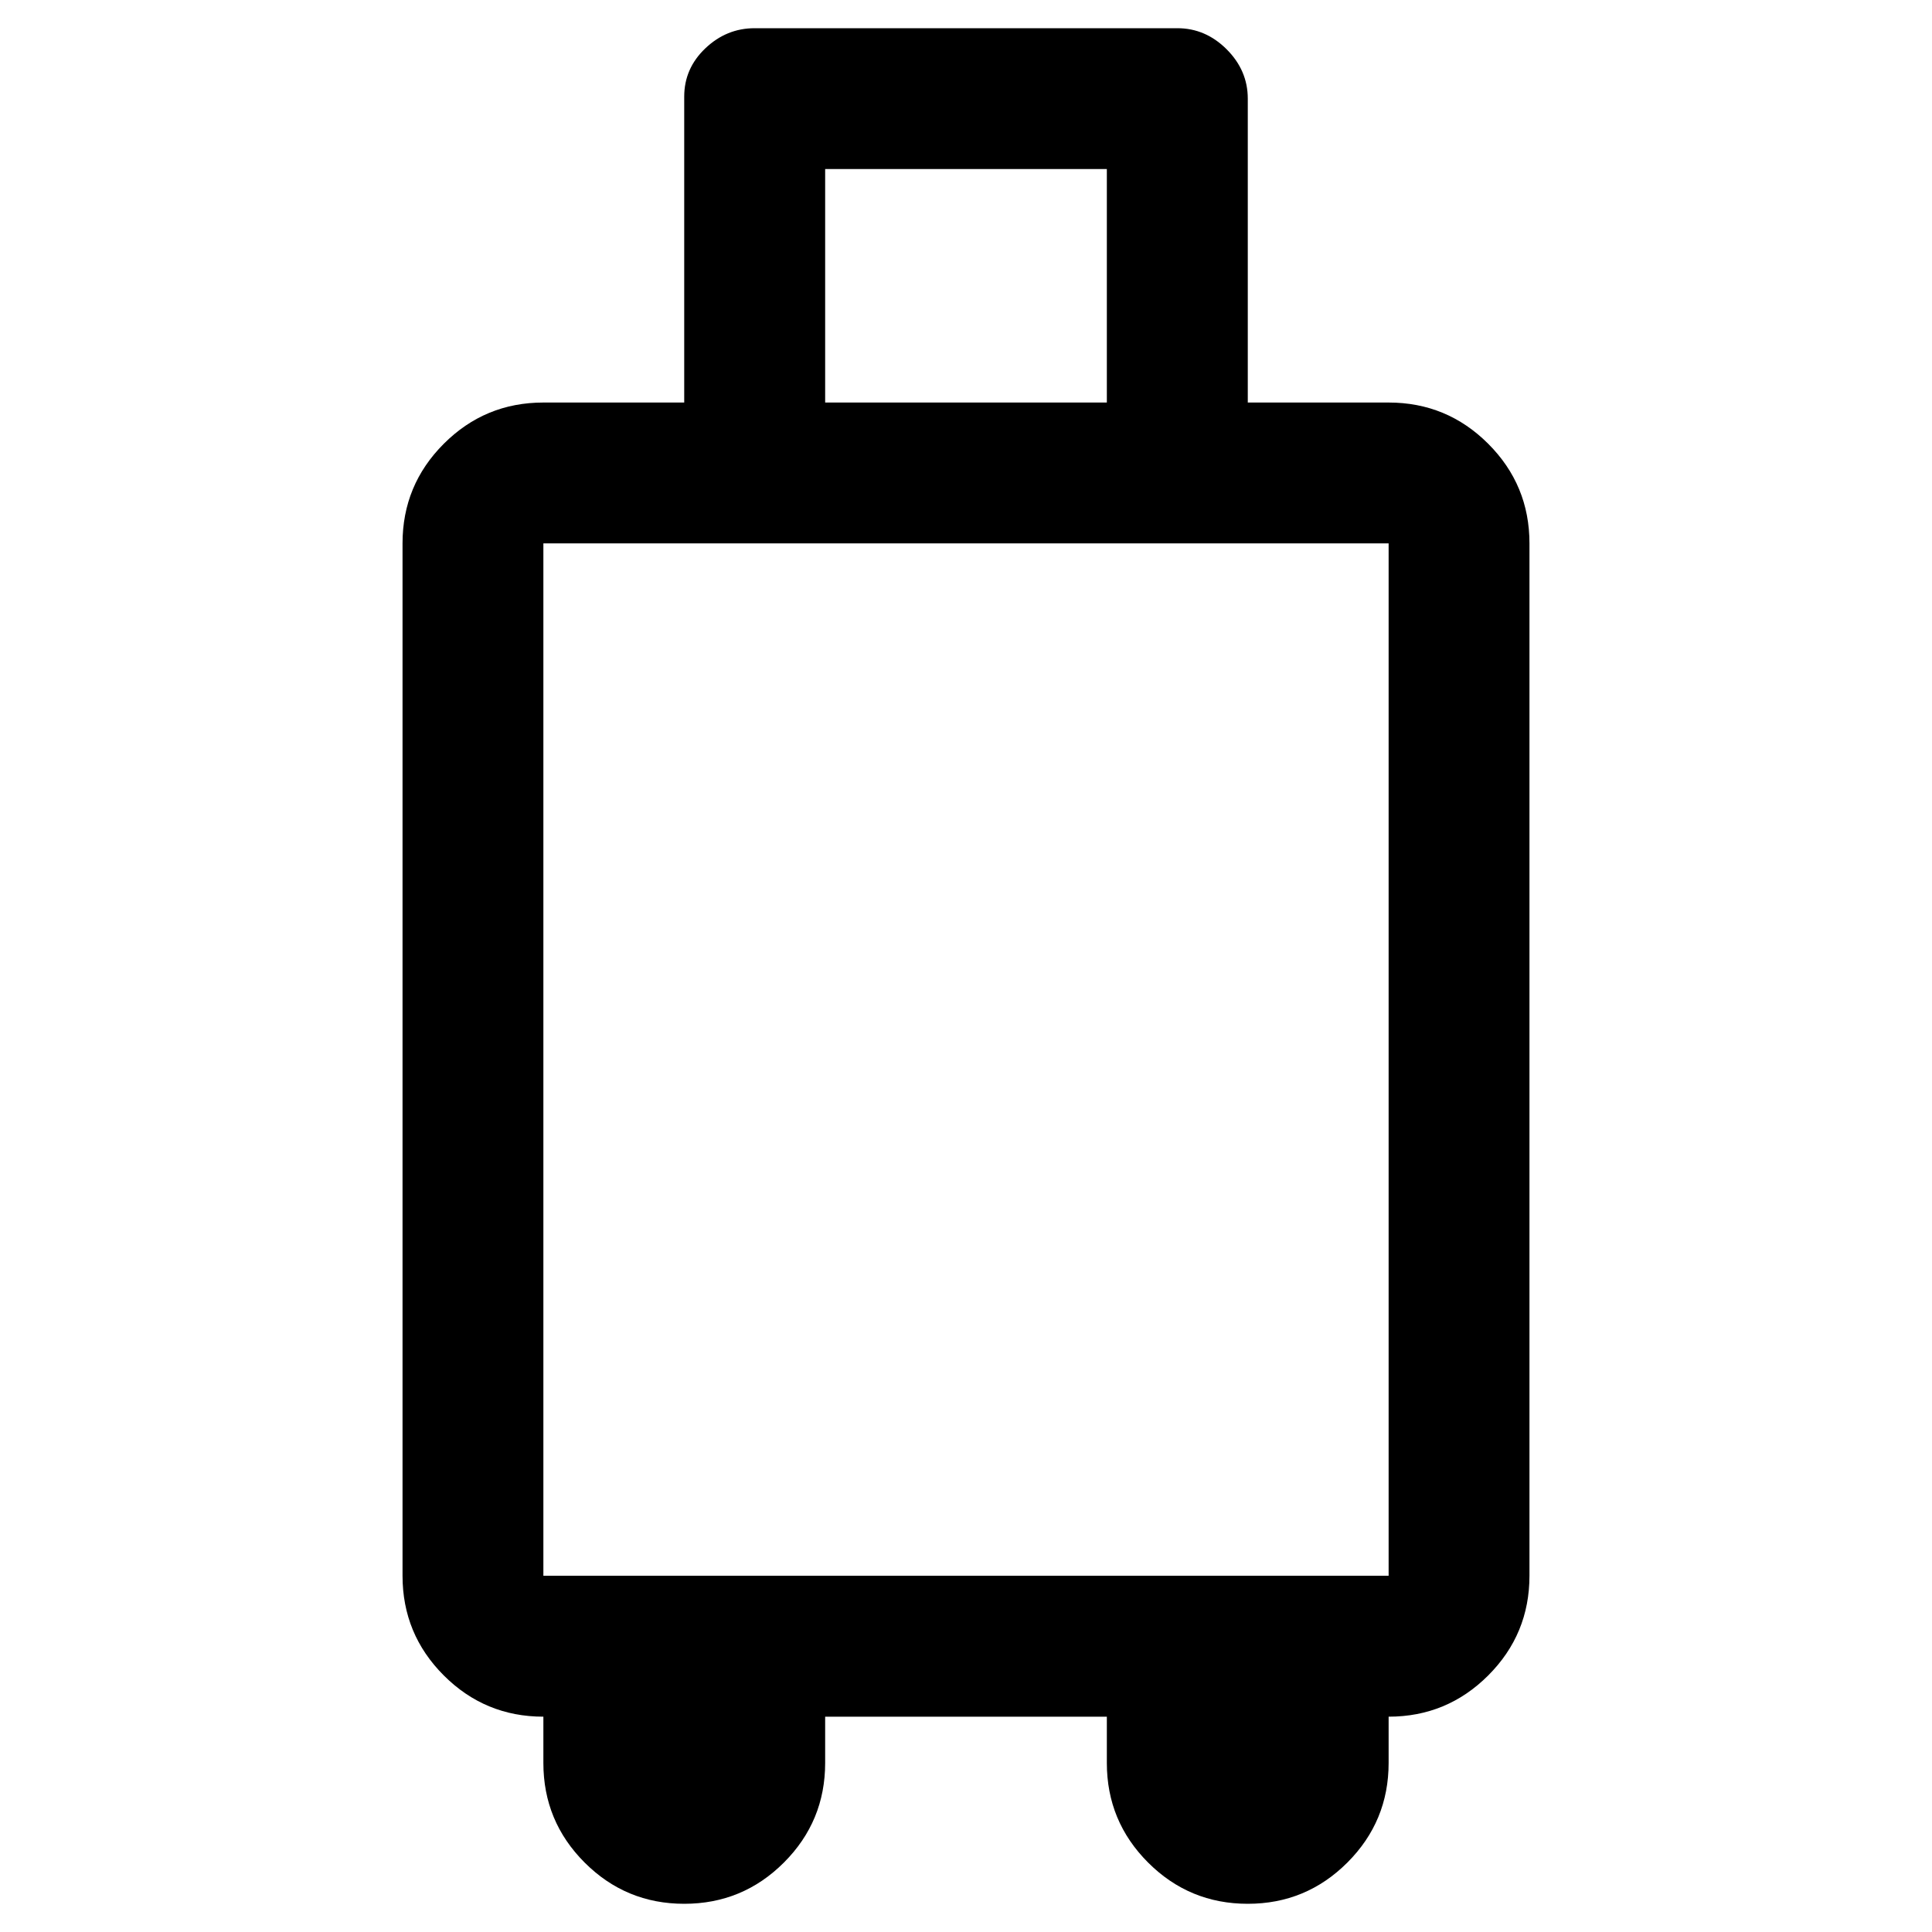 <svg xmlns="http://www.w3.org/2000/svg" height="20" width="20"><path d="M7.083 19.708Q6.479 19.708 6.052 19.281Q5.625 18.854 5.625 18.25V17.771Q5.021 17.771 4.594 17.344Q4.167 16.917 4.167 16.312V5.625Q4.167 5.021 4.594 4.594Q5.021 4.167 5.625 4.167H7.083V1Q7.083 0.708 7.302 0.5Q7.521 0.292 7.812 0.292H12.188Q12.479 0.292 12.698 0.51Q12.917 0.729 12.917 1.021V4.167H14.375Q14.979 4.167 15.406 4.594Q15.833 5.021 15.833 5.625V16.312Q15.833 16.917 15.406 17.344Q14.979 17.771 14.375 17.771V18.25Q14.375 18.854 13.948 19.281Q13.521 19.708 12.917 19.708Q12.312 19.708 11.885 19.281Q11.458 18.854 11.458 18.25V17.771H8.542V18.25Q8.542 18.854 8.115 19.281Q7.688 19.708 7.083 19.708ZM8.542 4.167H11.458V1.75H8.542ZM5.625 16.312H14.375V5.625H5.625Z"/></svg>